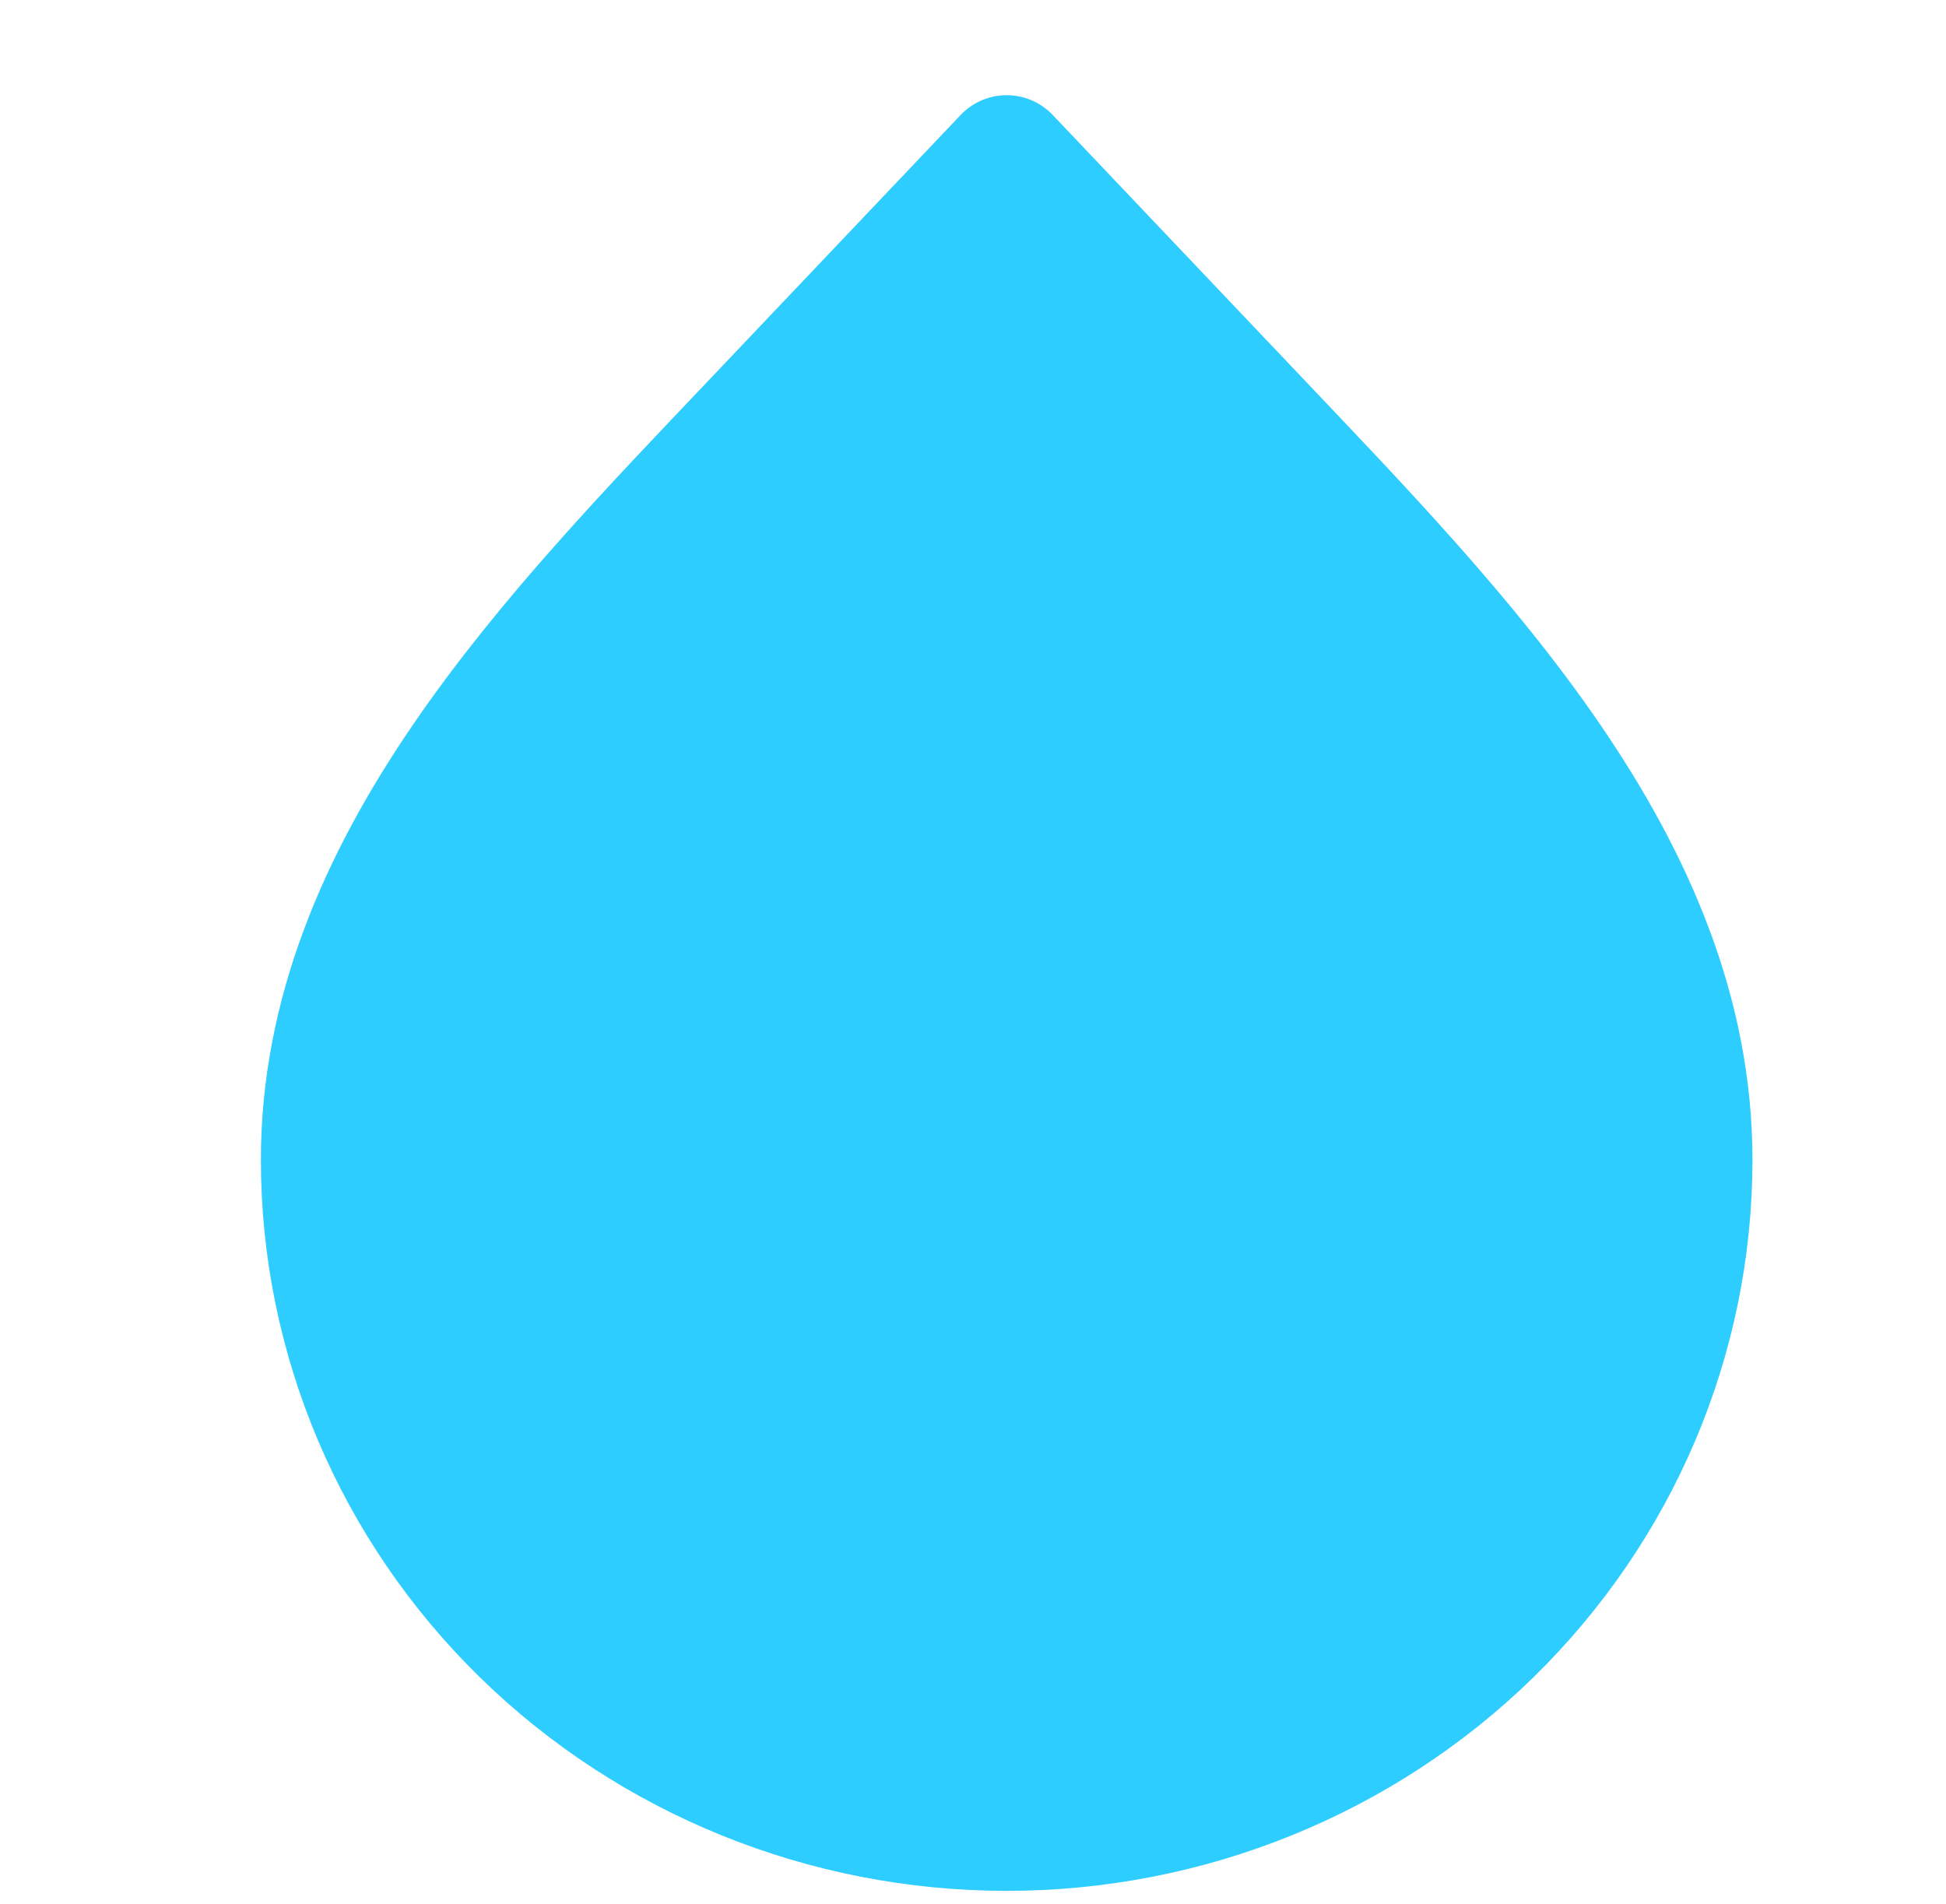 <svg width="46" height="45" viewBox="0 0 46 45" fill="none" xmlns="http://www.w3.org/2000/svg">
<path d="M23.796 43.196C19.518 43.196 15.415 41.533 12.391 38.574C9.366 35.615 7.667 31.602 7.667 27.417C7.667 20.511 13.13 14.986 17.935 9.923L23.796 3.75L29.657 9.923C34.461 14.988 39.925 20.512 39.925 27.417C39.925 31.602 38.225 35.615 35.2 38.574C32.176 41.533 28.073 43.196 23.796 43.196Z" fill="#2ECDFF" stroke="#2ECDFF" stroke-width="3" stroke-linecap="round" stroke-linejoin="round"/>
</svg>
